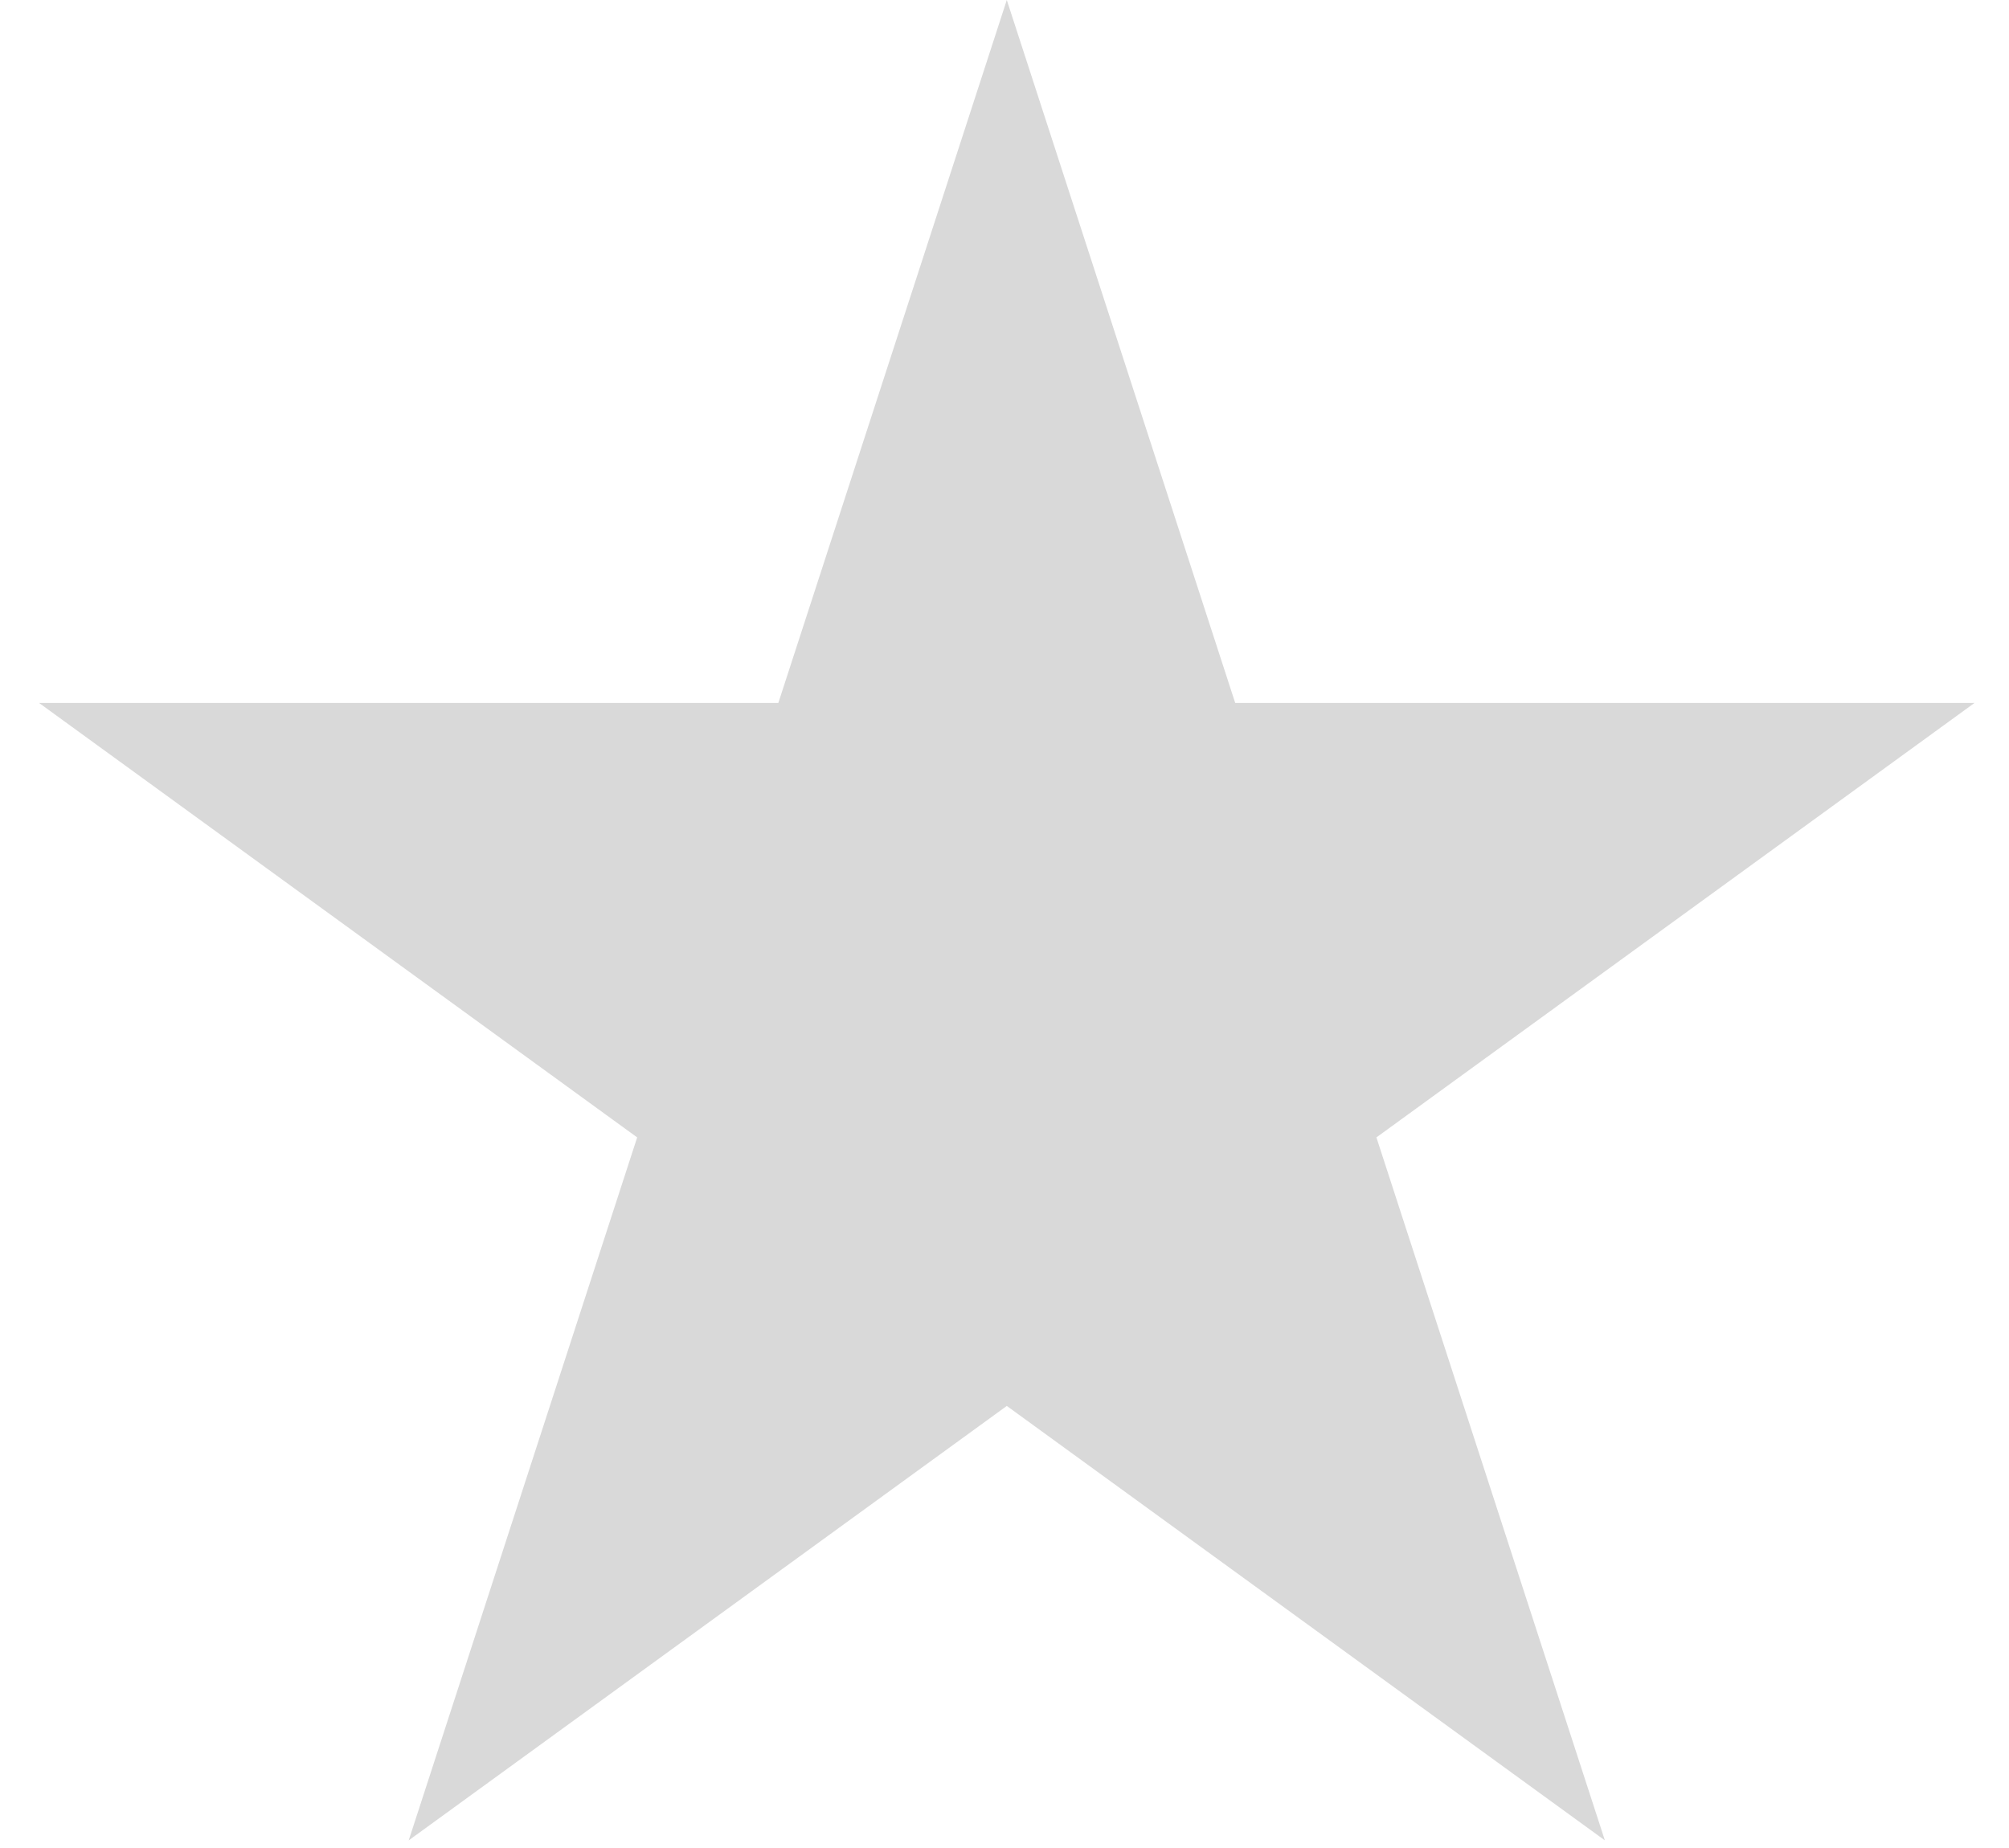 <svg width="50" height="46" viewBox="0 0 50 46" fill="none" xmlns="http://www.w3.org/2000/svg">
<path d="M25.057 0L30.742 17.498H49.141L34.256 28.312L39.942 45.81L25.057 34.996L10.172 45.81L15.858 28.312L0.973 17.498H19.371L25.057 0Z" fill="#D9D9D9"/>
</svg>

